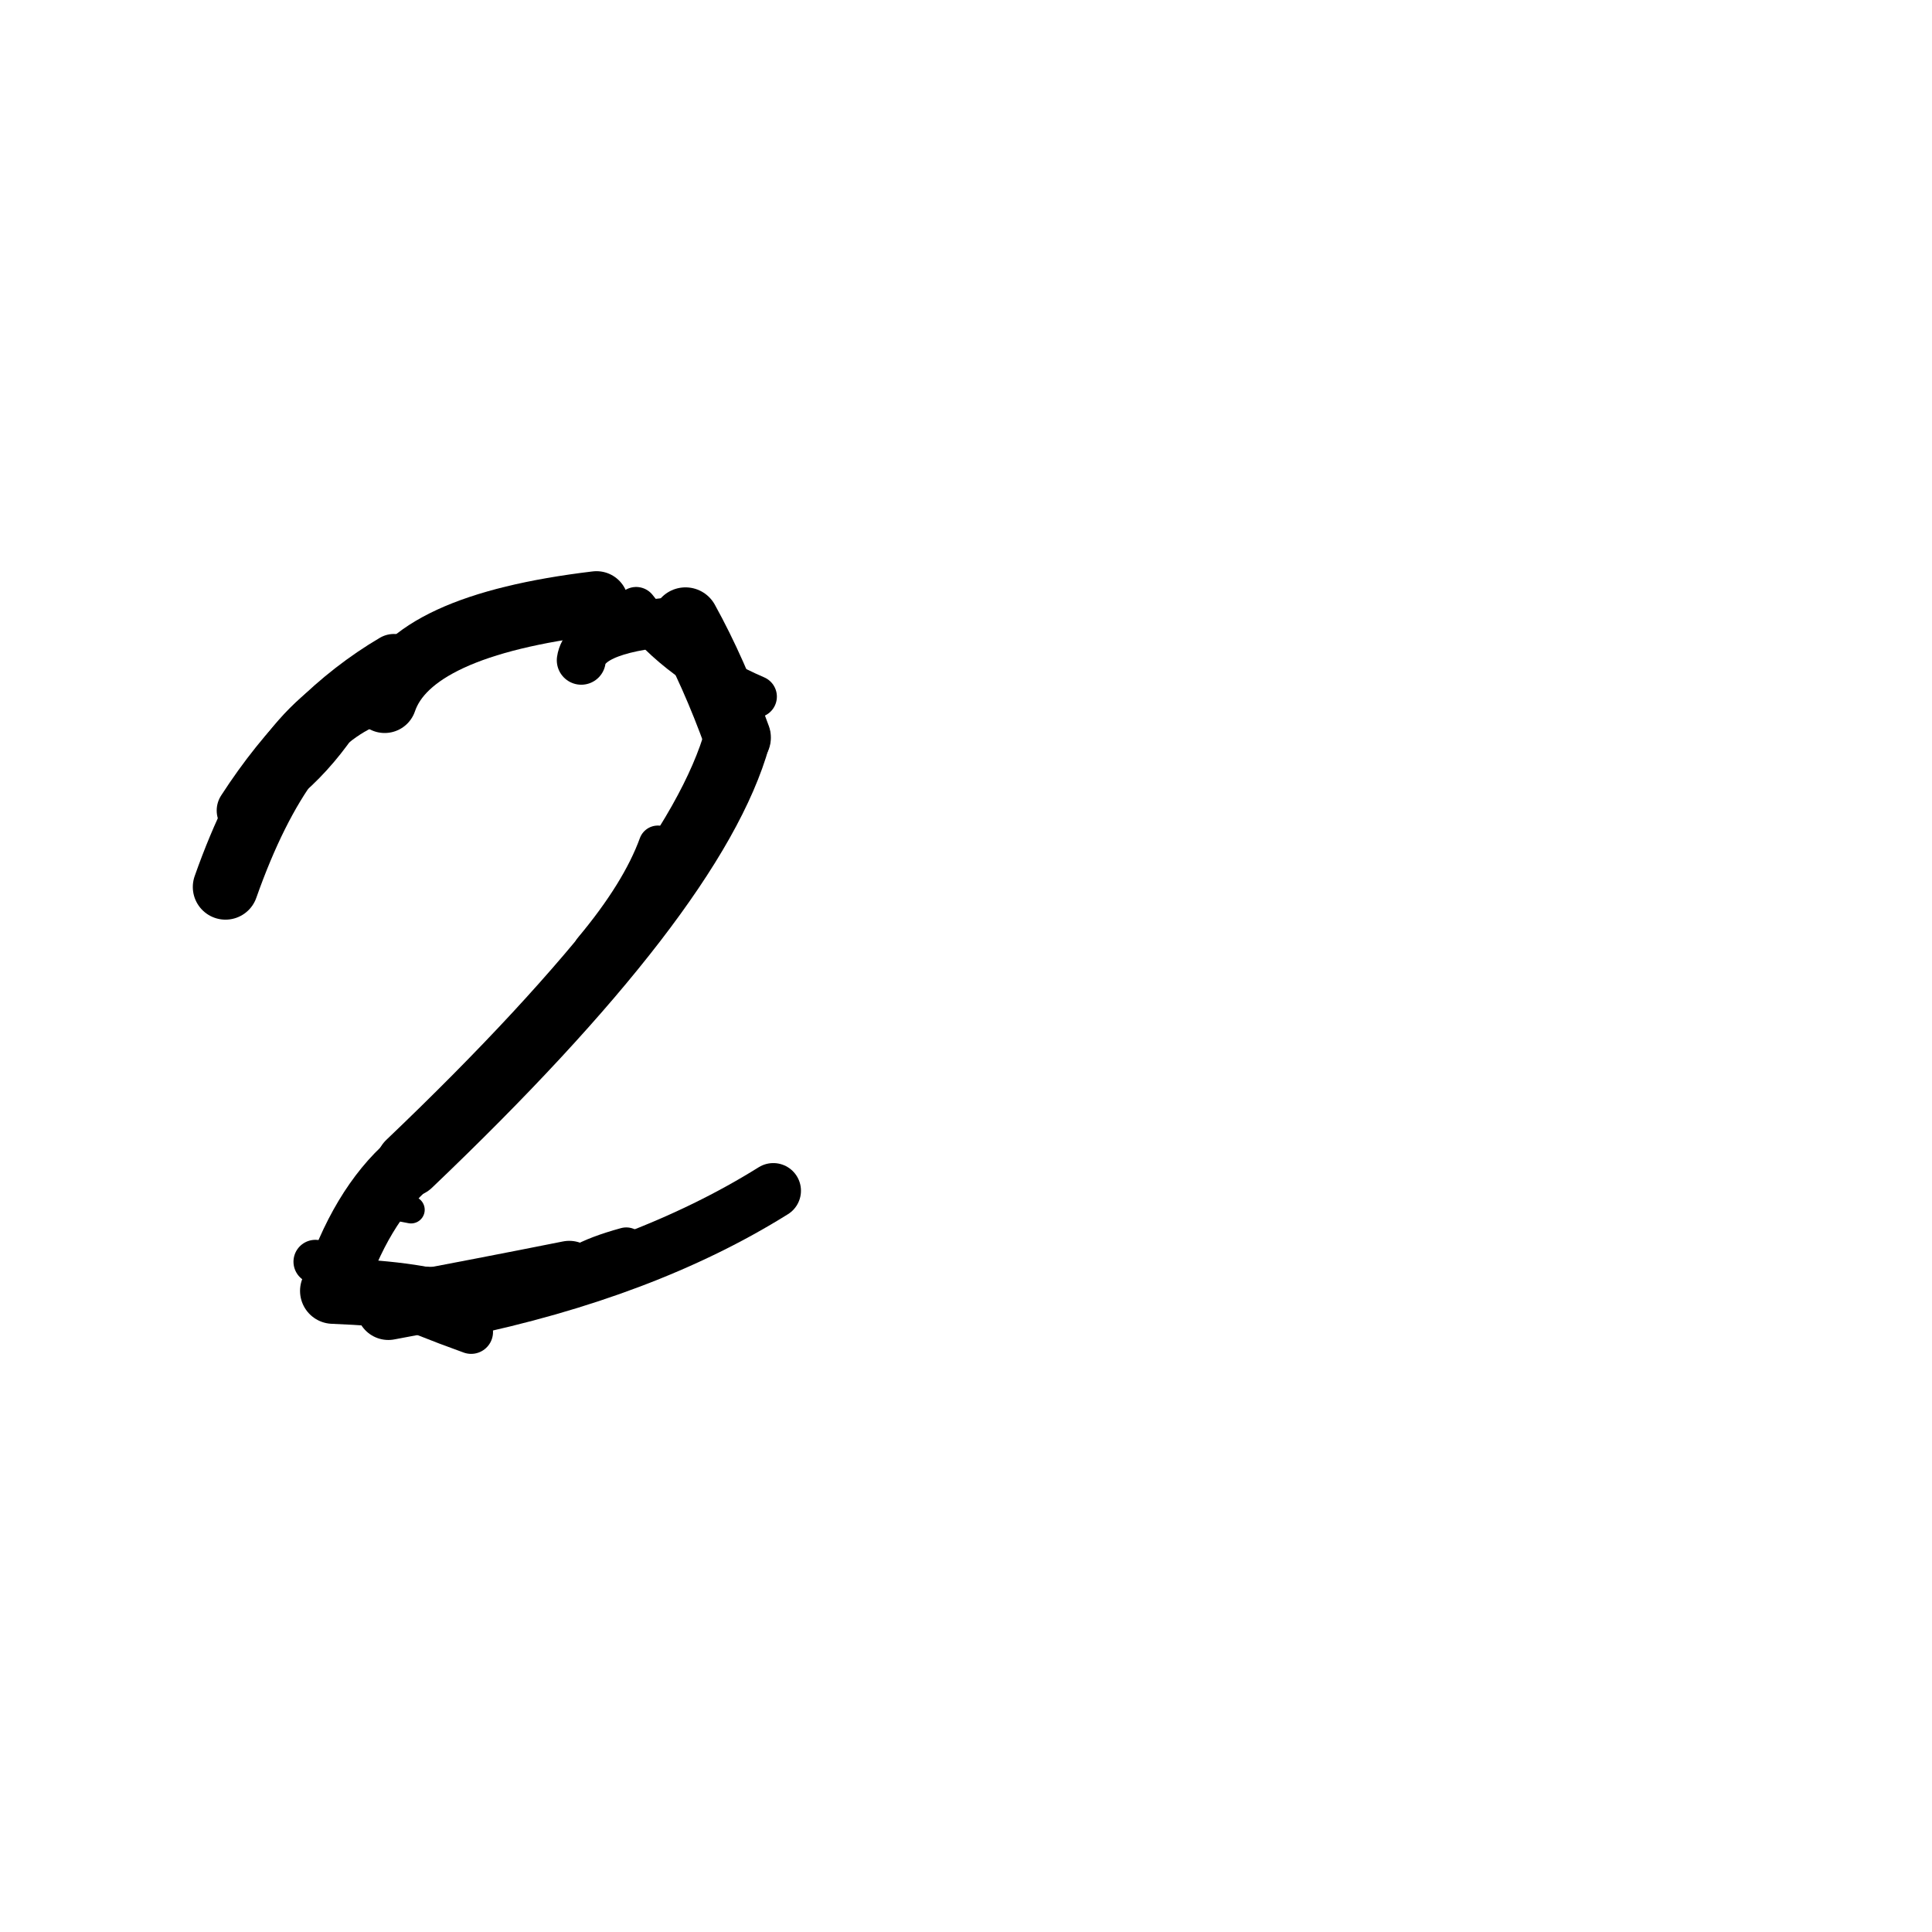 <?xml version="1.0" ?>
<svg height="140" width="140" xmlns="http://www.w3.org/2000/svg">
  <path d="M 26.755, 50.252 Q 20.448, 52.628, 16.339, 64.274 " fill="none" id="curve_1" stroke="#000000" stroke-linecap="round" stroke-linejoin="round" stroke-width="4.735"/>
  <path d="M 42.12, 47.845 Q 42.466, 45.411, 49.673, 44.99 " fill="none" id="curve_2" stroke="#000000" stroke-linecap="round" stroke-linejoin="round" stroke-width="3.545"/>
  <path d="M 49.673, 44.99 Q 51.725, 48.702, 53.433, 53.446 " fill="none" id="curve_2" stroke="#000000" stroke-linecap="round" stroke-linejoin="round" stroke-width="4.855"/>
  <path d="M 53.433, 53.446 Q 50.319, 64.621, 29.649, 84.334 " fill="none" id="curve_2" stroke="#000000" stroke-linecap="round" stroke-linejoin="round" stroke-width="4.794"/>
  <path d="M 29.649, 84.334 Q 26.103, 87.426, 24.129, 93.542 " fill="none" id="curve_2" stroke="#000000" stroke-linecap="round" stroke-linejoin="round" stroke-width="4.563"/>
  <path d="M 24.129, 93.542 Q 30.746, 93.799, 33.207, 94.913 " fill="none" id="curve_2" stroke="#000000" stroke-linecap="round" stroke-linejoin="round" stroke-width="4.774"/>
  <path d="M 33.207, 94.913 Q 46.714, 92.111, 56.037, 86.285 " fill="none" id="curve_2" stroke="#000000" stroke-linecap="round" stroke-linejoin="round" stroke-width="4.008"/>
  <path d="M 27.874, 50.797 Q 29.741, 45.322, 43.224, 43.709 " fill="none" id="curve_3" stroke="#000000" stroke-linecap="round" stroke-linejoin="round" stroke-width="4.638"/>
  <path d="M 28.543, 47.936 Q 22.31, 51.604, 17.699, 58.732 " fill="none" id="curve_4" stroke="#000000" stroke-linecap="round" stroke-linejoin="round" stroke-width="3.993"/>
  <path d="M 17.699, 58.732 Q 22.552, 56.108, 25.702, 50.544 " fill="none" id="curve_4" stroke="#000000" stroke-linecap="round" stroke-linejoin="round" stroke-width="2.86"/>
  <path d="M 46.098, 44.055 Q 49.183, 48.07, 54.775, 50.48 " fill="none" id="curve_5" stroke="#000000" stroke-linecap="round" stroke-linejoin="round" stroke-width="3.041"/>
  <path d="M 41.25, 92.243 Q 35.112, 93.469, 28.142, 94.772 " fill="none" id="curve_7" stroke="#000000" stroke-linecap="round" stroke-linejoin="round" stroke-width="4.655"/>
  <path d="M 22.852, 91.428 Q 26.963, 93.938, 34.141, 96.521 " fill="none" id="curve_23" stroke="#000000" stroke-linecap="round" stroke-linejoin="round" stroke-width="3.171"/>
  <path d="M 47.67, 61.209 Q 46.408, 64.682, 42.932, 68.849 " fill="none" id="curve_24" stroke="#000000" stroke-linecap="round" stroke-linejoin="round" stroke-width="2.773"/>
  <path d="M 29.84, 46.785 Q 30.471, 46.69, 31.898, 46.508 " fill="none" id="curve_25" stroke="#000000" stroke-linecap="round" stroke-linejoin="round" stroke-width="2.505"/>
  <path d="M 27.494, 87.254 Q 28.354, 87.374, 29.787, 87.666 " fill="none" id="curve_66" stroke="#000000" stroke-linecap="round" stroke-linejoin="round" stroke-width="1.978"/>
  <path d="M 37.99, 93.317 Q 35.052, 93.363, 29.632, 93.425 " fill="none" id="curve_83" stroke="#000000" stroke-linecap="round" stroke-linejoin="round" stroke-width="2.99"/>
  <path d="M 39.382, 93.515 Q 34.675, 93.367, 28.527, 93.1 " fill="none" id="curve_99" stroke="#000000" stroke-linecap="round" stroke-linejoin="round" stroke-width="2.813"/>
  <path d="M 42.128, 91.627 Q 43.255, 90.976, 45.382, 90.392 " fill="none" id="curve_141" stroke="#000000" stroke-linecap="round" stroke-linejoin="round" stroke-width="2.898"/>
</svg>

